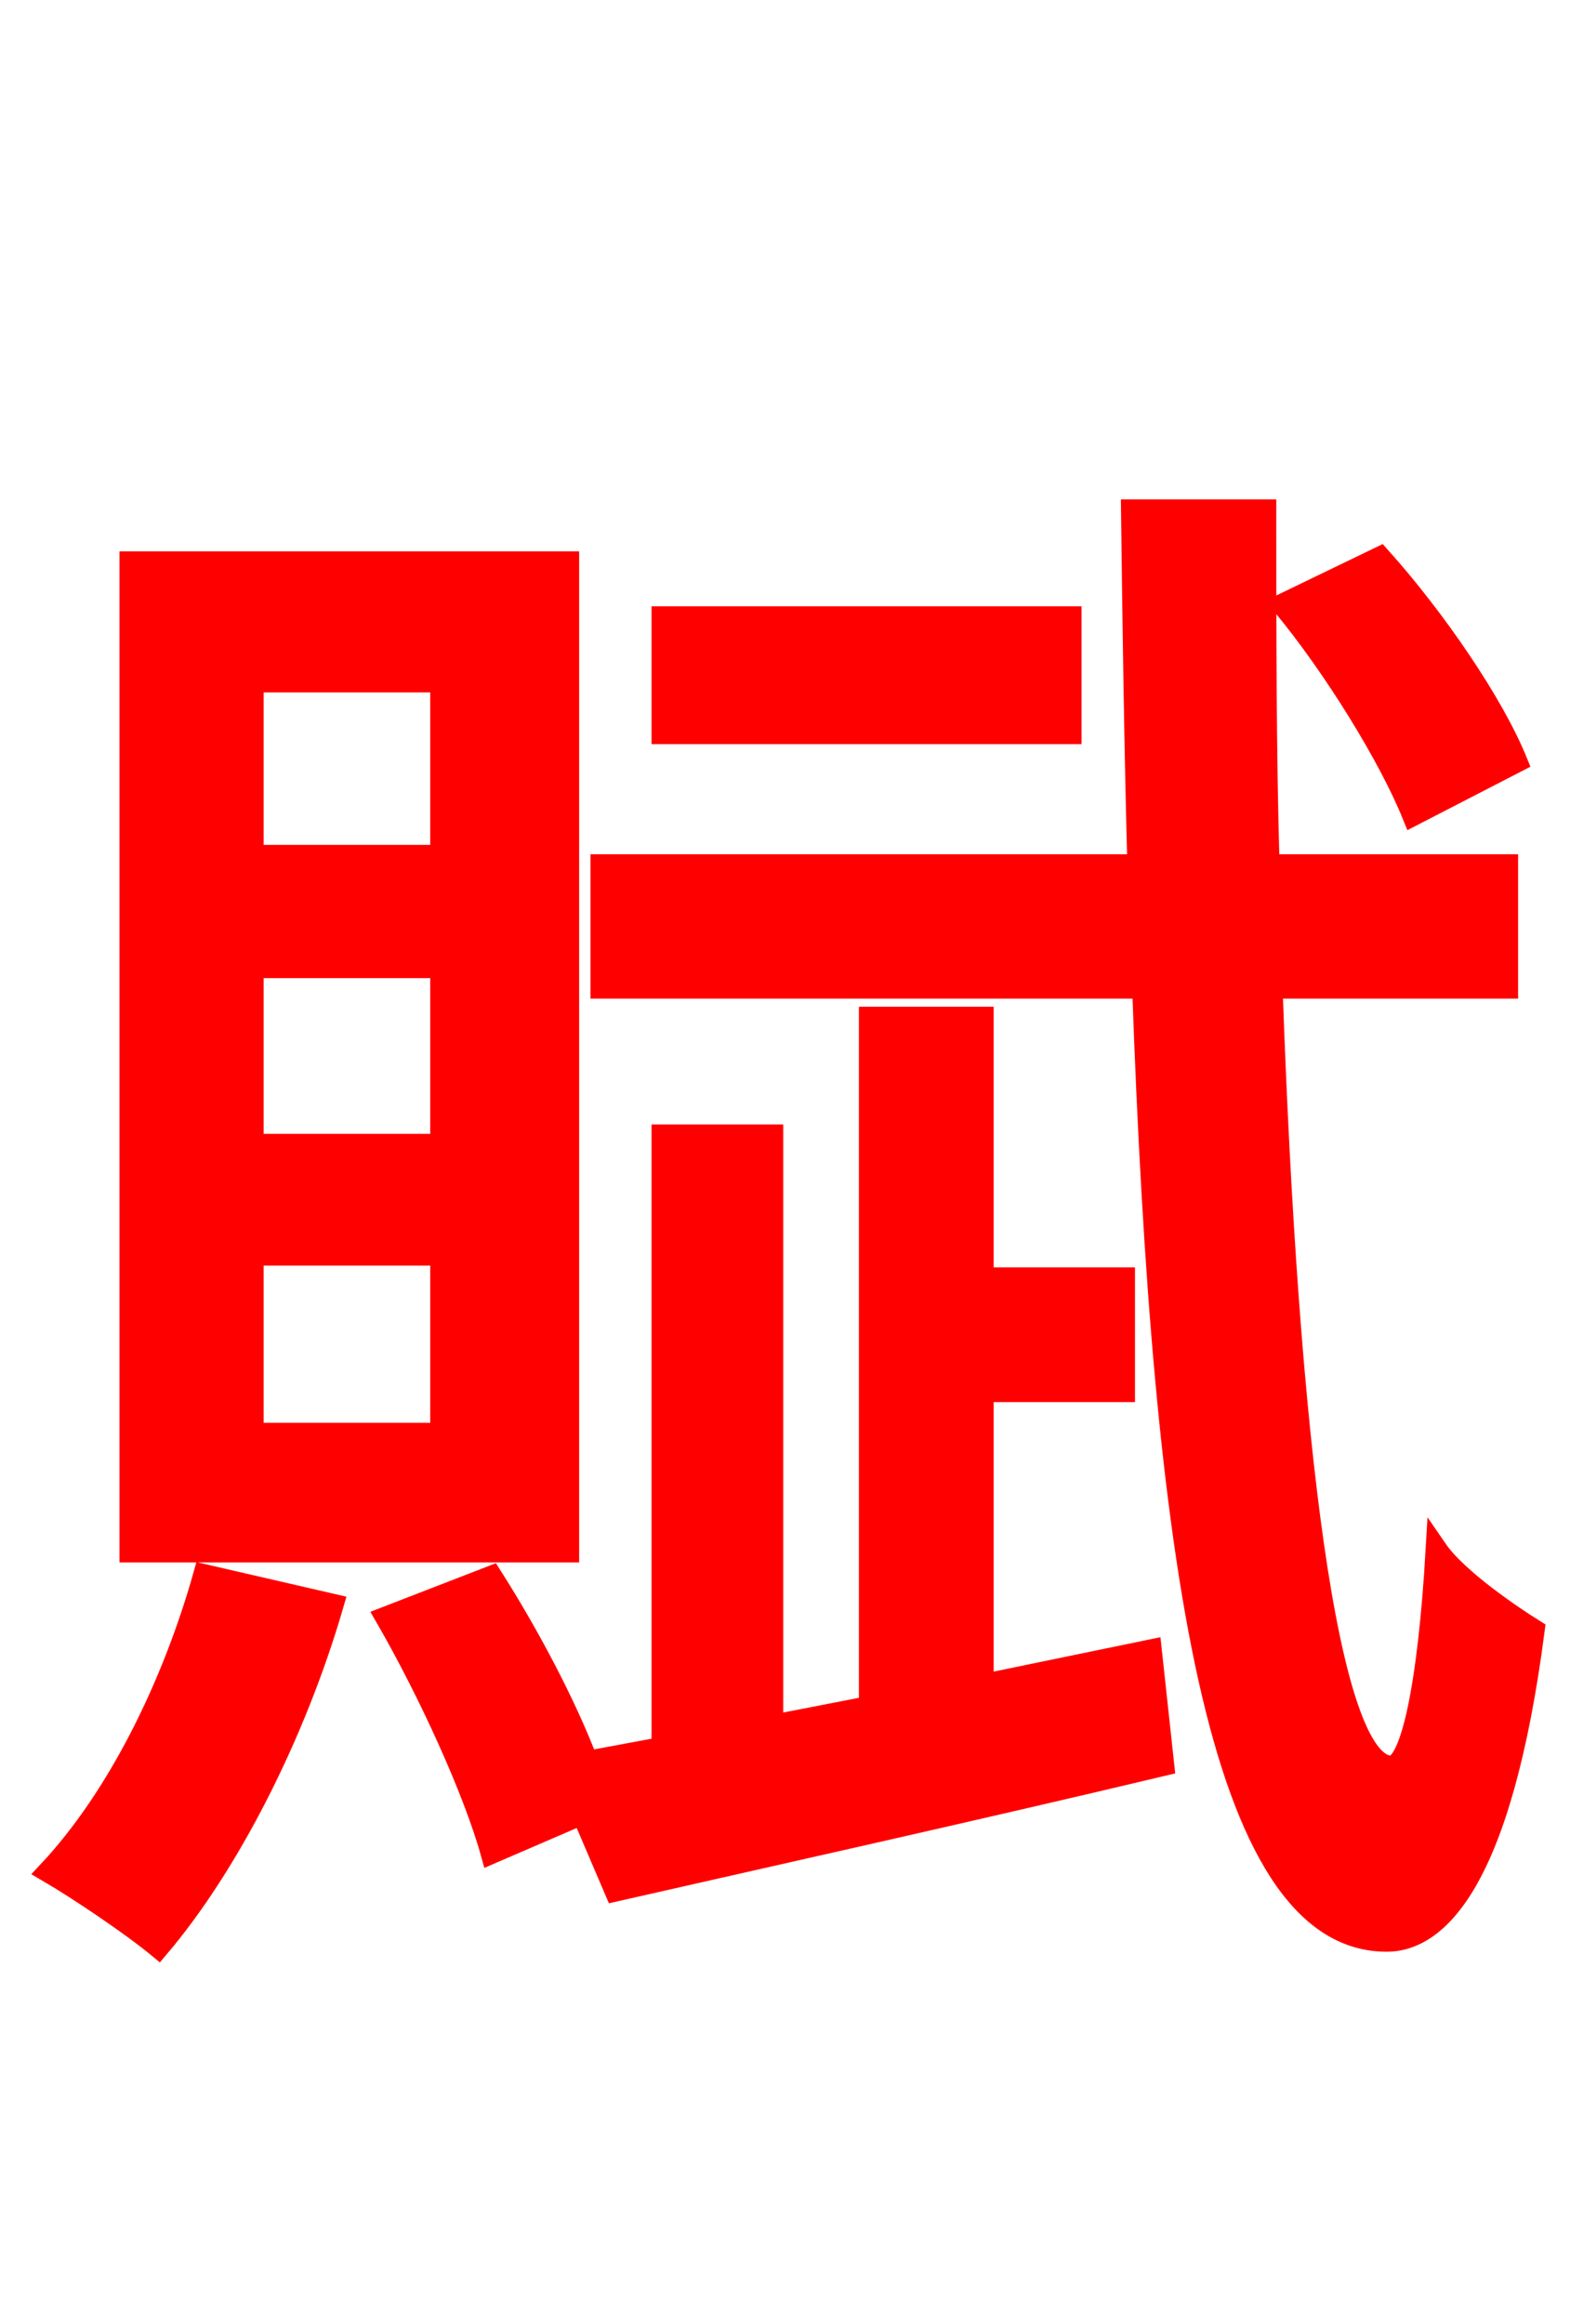 <svg xmlns="http://www.w3.org/2000/svg" xmlns:xlink="http://www.w3.org/1999/xlink" width="72" height="106.56"><path fill="red" stroke="red" d="M69.55 34.92C68.47 32.26 65.81 28.37 63.29 25.56L58.82 27.72C61.20 30.60 63.72 34.70 64.80 37.37ZM49.10 28.30L30.38 28.30L30.38 33.62L49.10 33.62ZM20.23 39.24L11.59 39.24L11.59 31.25L20.23 31.25ZM20.23 52.49L11.59 52.49L11.59 44.35L20.23 44.35ZM20.23 65.74L11.59 65.74L11.59 57.53L20.23 57.53ZM26.06 25.78L5.98 25.78L5.98 71.14L26.06 71.14ZM9.36 72.22C7.92 77.33 5.40 82.44 2.23 85.82C3.60 86.62 6.05 88.27 7.27 89.28C10.51 85.46 13.54 79.49 15.26 73.58ZM45.07 77.26L45.07 63.79L51.55 63.79L51.55 58.61L45.07 58.61L45.07 46.66L39.89 46.66L39.89 78.26L35.42 79.13L35.42 52.06L30.38 52.06L30.38 80.14L26.93 80.78C25.92 78.12 24.19 74.88 22.54 72.29L17.71 74.16C19.66 77.54 21.74 82.08 22.54 84.96L26.71 83.16L28.22 86.69C35.21 85.10 44.57 83.02 53.35 80.93L52.78 75.67ZM69.12 45.29L69.12 39.67L58.18 39.67C58.03 34.49 58.03 29.02 58.03 23.40L51.91 23.40C51.98 29.09 52.06 34.49 52.20 39.67L27.58 39.67L27.58 45.29L52.42 45.29C53.35 71.57 55.87 88.85 63.50 88.99C65.88 89.06 68.83 86.33 70.34 74.74C69.41 74.16 66.82 72.43 65.88 71.06C65.52 77.26 64.73 81.00 63.79 81.00C60.84 80.93 59.04 65.88 58.32 45.29Z"/></svg>
